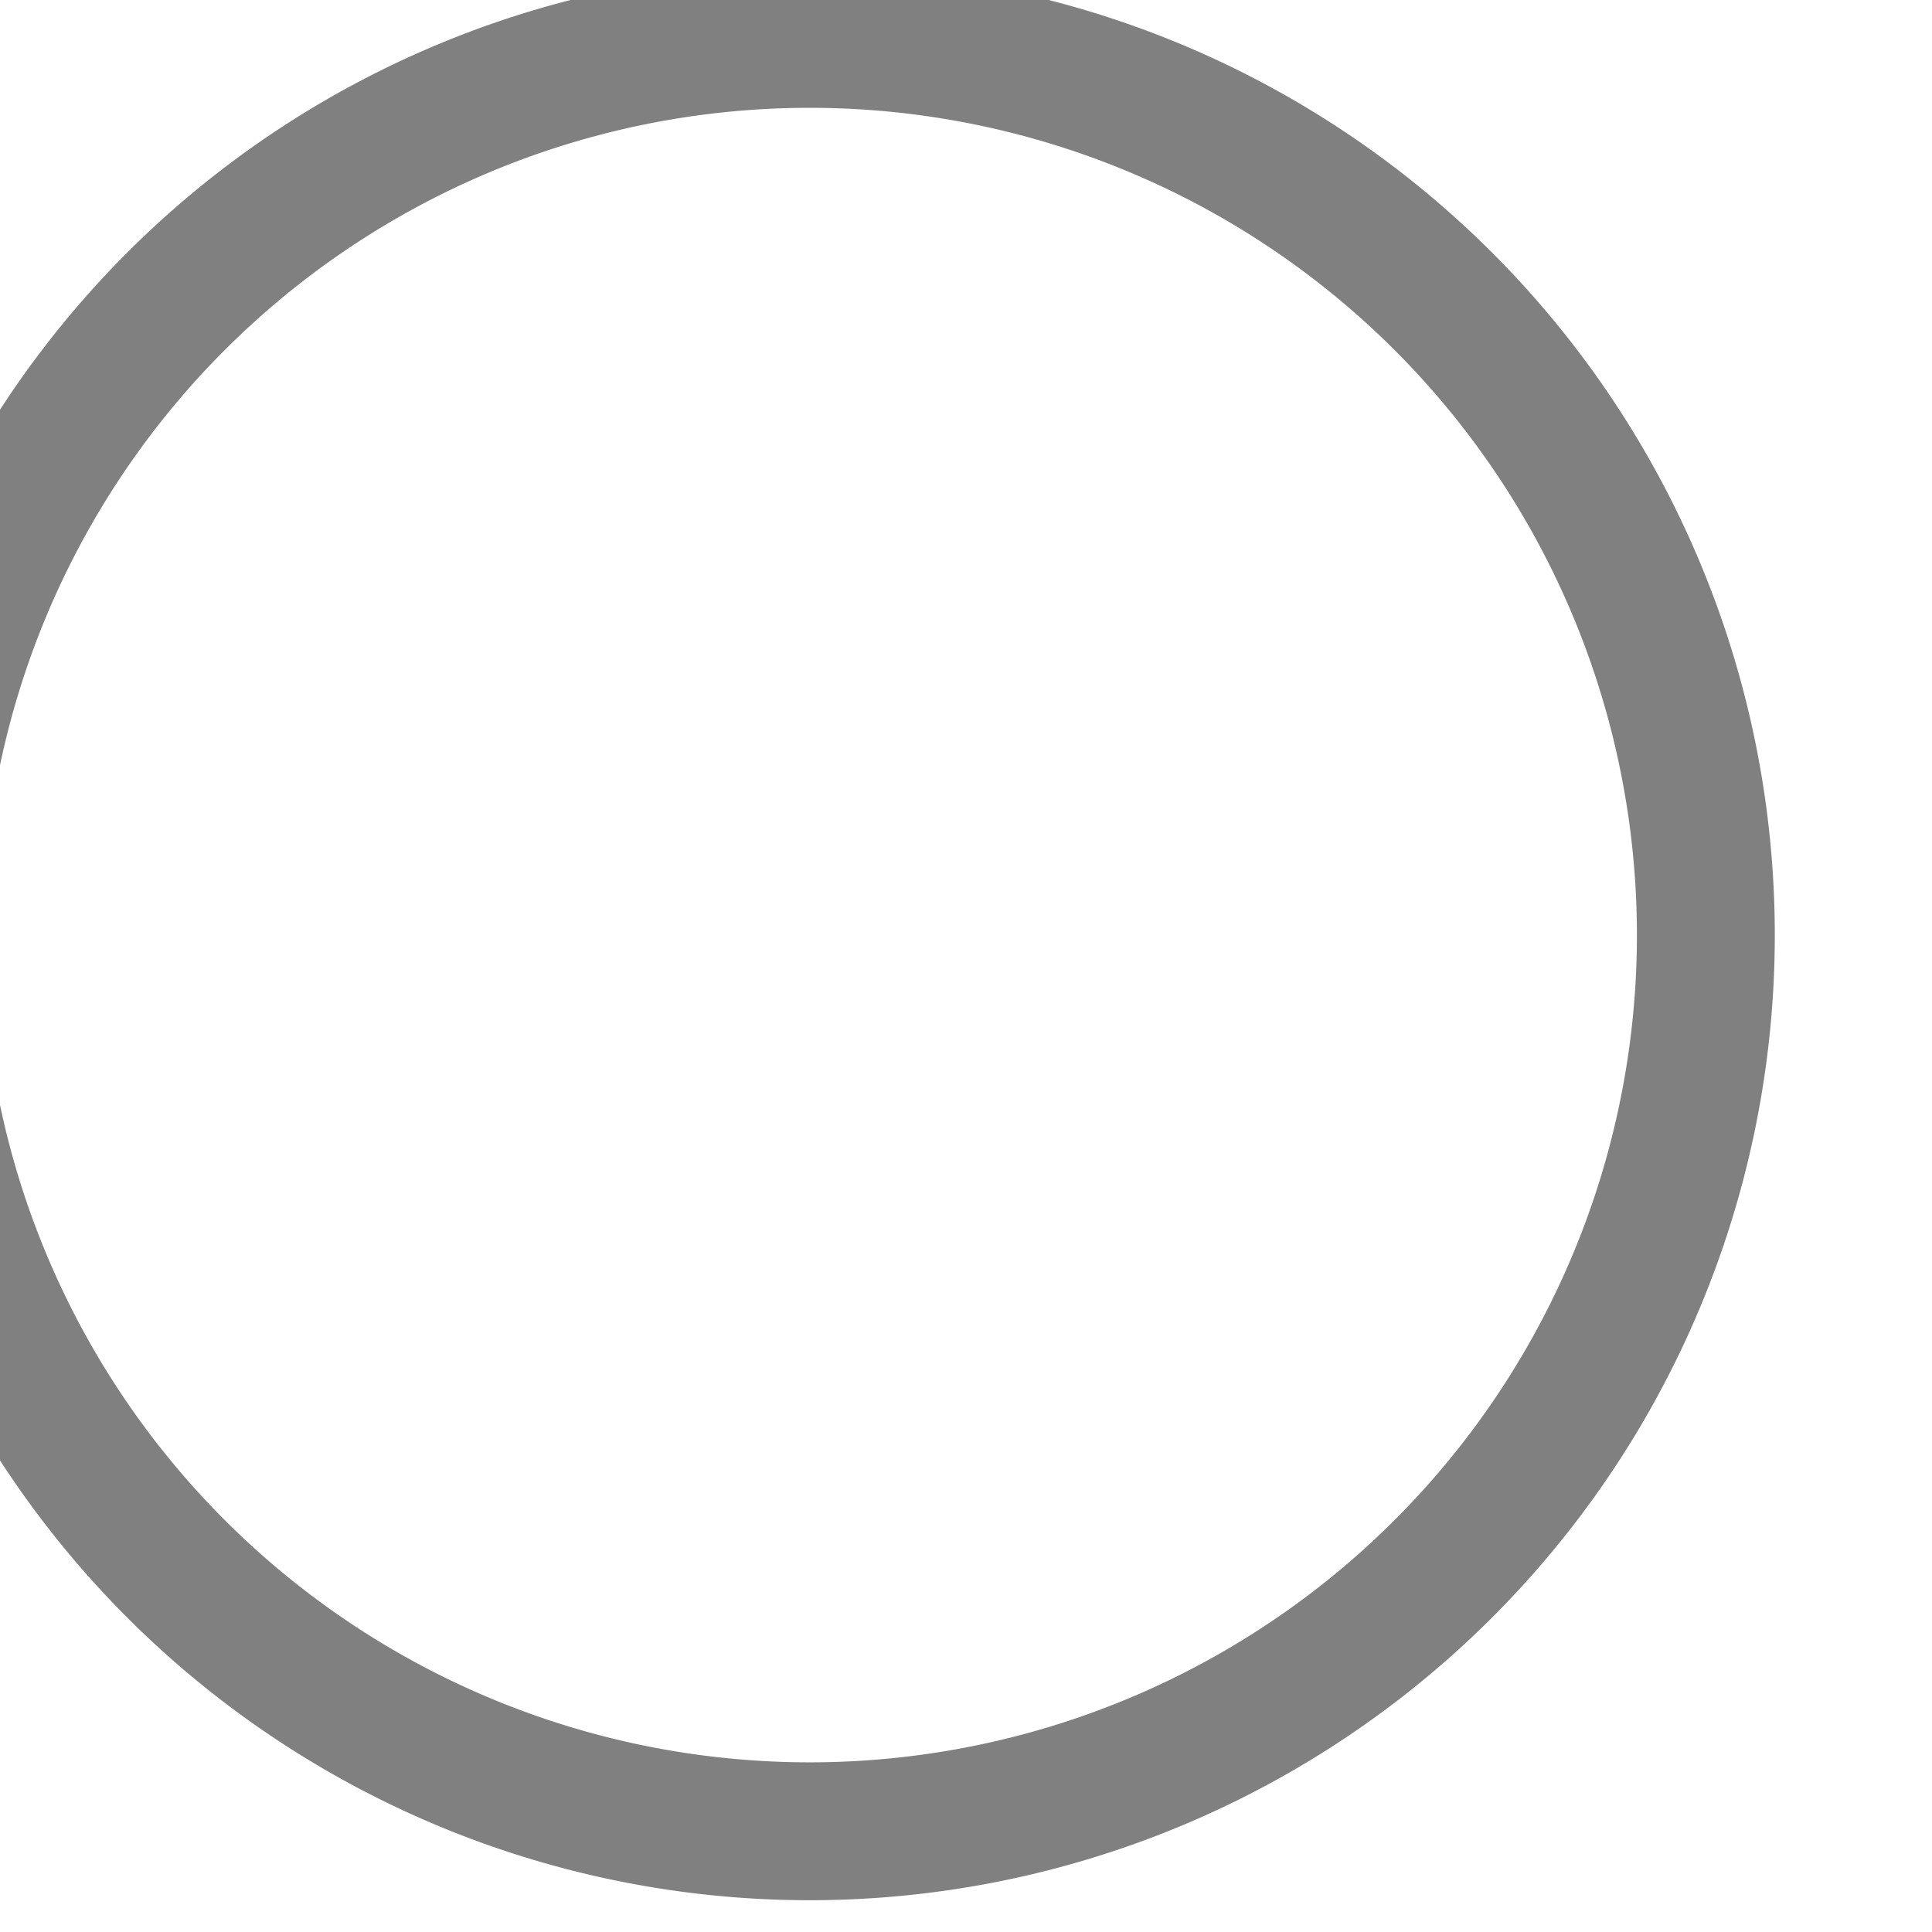 <?xml version="1.0" encoding="UTF-8" standalone="no"?>
<!-- Created with Inkscape (http://www.inkscape.org/) -->

<svg
   xmlns:dc="http://purl.org/dc/elements/1.1/"
   xmlns:cc="http://creativecommons.org/ns#"
   xmlns:rdf="http://www.w3.org/1999/02/22-rdf-syntax-ns#"
   xmlns:svg="http://www.w3.org/2000/svg"
   xmlns="http://www.w3.org/2000/svg"
   xmlns:sodipodi="http://sodipodi.sourceforge.net/DTD/sodipodi-0.dtd"
   xmlns:inkscape="http://www.inkscape.org/namespaces/inkscape"
   width="4.498mm"
   height="4.498mm"
   viewBox="0 0 4.498 4.498"
   version="1.1"
   id="svg865"
   inkscape:version="0.92.5 (2060ec1f9f, 2020-04-08)"
   sodipodi:docname="button-border.svg">
  <defs
     id="defs859" />
  <sodipodi:namedview
     id="base"
     pagecolor="#ffffff"
     bordercolor="#666666"
     borderopacity="1.0"
     inkscape:pageopacity="0.0"
     inkscape:pageshadow="2"
     inkscape:zoom="22.4"
     inkscape:cx="-7.0653616"
     inkscape:cy="4.8375716"
     inkscape:document-units="mm"
     inkscape:current-layer="layer1"
     showgrid="false"
     inkscape:window-width="1901"
     inkscape:window-height="1019"
     inkscape:window-x="1"
     inkscape:window-y="28"
     inkscape:window-maximized="1" />
  <g
     inkscape:label="Layer 1"
     inkscape:groupmode="layer"
     id="layer1"
     transform="translate(10.924,-140.14)">
    <g
       transform="matrix(0.321,0,0,0.321,-426.981,60.462)"
       style="display:inline;opacity:1"
       id="g4891">
      <path
         inkscape:connector-curvature="0"
         id="path4068-7-5-9-6-7-2-5-78"
         d="m 1302,248 a 7,7 0 0 0 -7,7 7,7 0 0 0 7,7 7,7 0 0 0 7,-7 7,7 0 0 0 -7,-7 z m 0,1 a 6,6 0 0 1 6,6 6,6 0 0 1 -6,6 6,6 0 0 1 -6,-6 6,6 0 0 1 6,-6 z"
         style="display:inline;opacity:1;fill:#808080;fill-opacity:1;stroke:none;stroke-width:0;stroke-linecap:butt;stroke-linejoin:miter;stroke-miterlimit:4;stroke-dasharray:none;stroke-dashoffset:0;stroke-opacity:1" />
      <g
         style="fill:#c0e3ff;fill-opacity:1"
         transform="translate(1294,247)"
         id="g4806-9">
        <g
           id="layer9-78-7"
           inkscape:label="status"
           style="display:inline;fill:#c0e3ff;fill-opacity:1"
           transform="translate(-81,-967)" />
        <g
           style="fill:#c0e3ff;fill-opacity:1"
           id="layer10-3-3"
           inkscape:label="devices"
           transform="translate(-81,-967)" />
        <g
           style="fill:#c0e3ff;fill-opacity:1"
           id="layer11-19-75"
           inkscape:label="apps"
           transform="translate(-81,-967)" />
        <g
           style="fill:#c0e3ff;fill-opacity:1"
           id="layer13-4-9"
           inkscape:label="places"
           transform="translate(-81,-967)" />
        <g
           style="fill:#c0e3ff;fill-opacity:1"
           id="layer14-8-5"
           inkscape:label="mimetypes"
           transform="translate(-81,-967)" />
        <g
           id="layer15-5-8"
           inkscape:label="emblems"
           style="display:inline;fill:#c0e3ff;fill-opacity:1"
           transform="translate(-81,-967)" />
        <g
           id="g71291-1-7"
           inkscape:label="emotes"
           style="display:inline;fill:#c0e3ff;fill-opacity:1"
           transform="translate(-81,-967)" />
        <g
           id="g4953-7-1"
           inkscape:label="categories"
           style="display:inline;fill:#c0e3ff;fill-opacity:1"
           transform="translate(-81,-967)" />
        <g
           id="layer12-3-0"
           inkscape:label="actions"
           style="display:inline;fill:#c0e3ff;fill-opacity:1"
           transform="translate(-81,-967)" />
      </g>
    </g>
  </g>
</svg>
